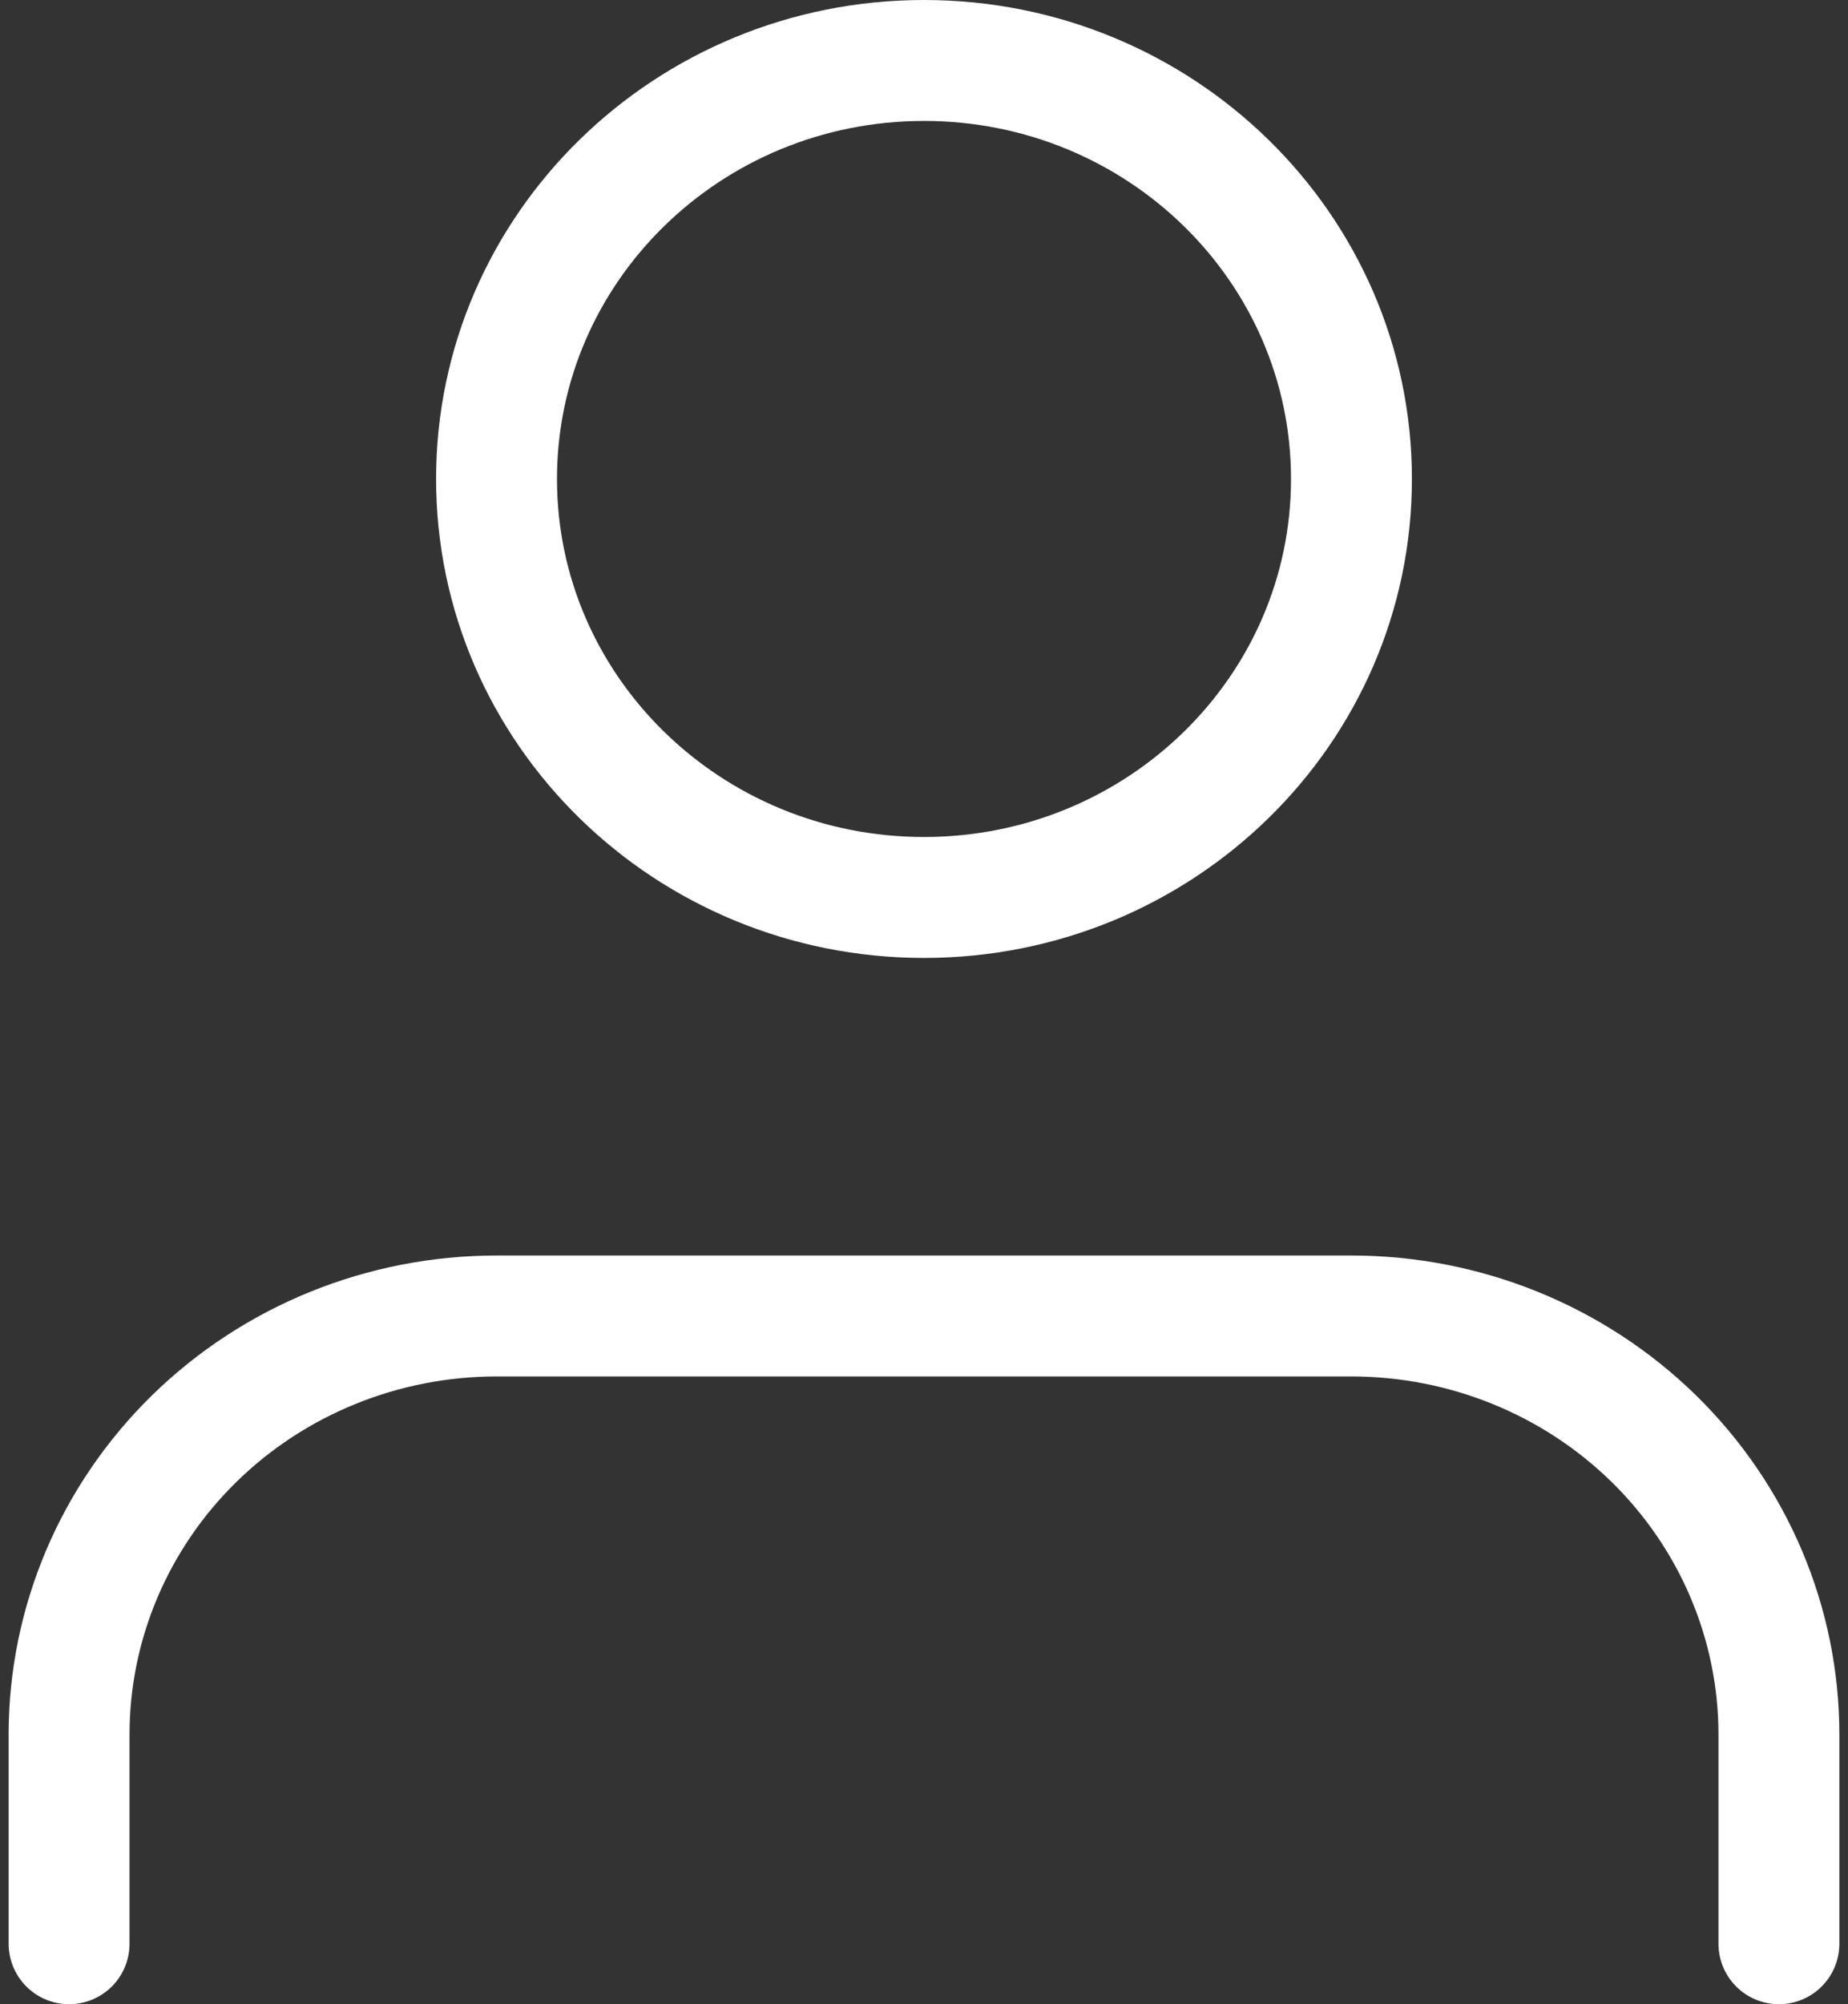 <svg width="107" height="116" viewBox="0 0 107 116" fill="none" xmlns="http://www.w3.org/2000/svg">
<rect x="0" y="0" width="107" height="116" fill="#333333" stroke="none"/>
<path d="M103 112.5V100.389C103 93.965 100.392 87.804 95.751 83.261C91.109 78.719 84.814 76.167 78.25 76.167H28.75C22.186 76.167 15.891 78.719 11.249 83.261C6.608 87.804 4 93.965 4 100.389V112.5M78.25 27.722C78.25 41.1 67.169 51.944 53.5 51.944C39.831 51.944 28.75 41.1 28.75 27.722C28.75 14.345 39.831 3.5 53.5 3.5C67.169 3.5 78.25 14.345 78.25 27.722Z" stroke="white" stroke-width="7" stroke-linecap="round" stroke-linejoin="round"/>
</svg>

